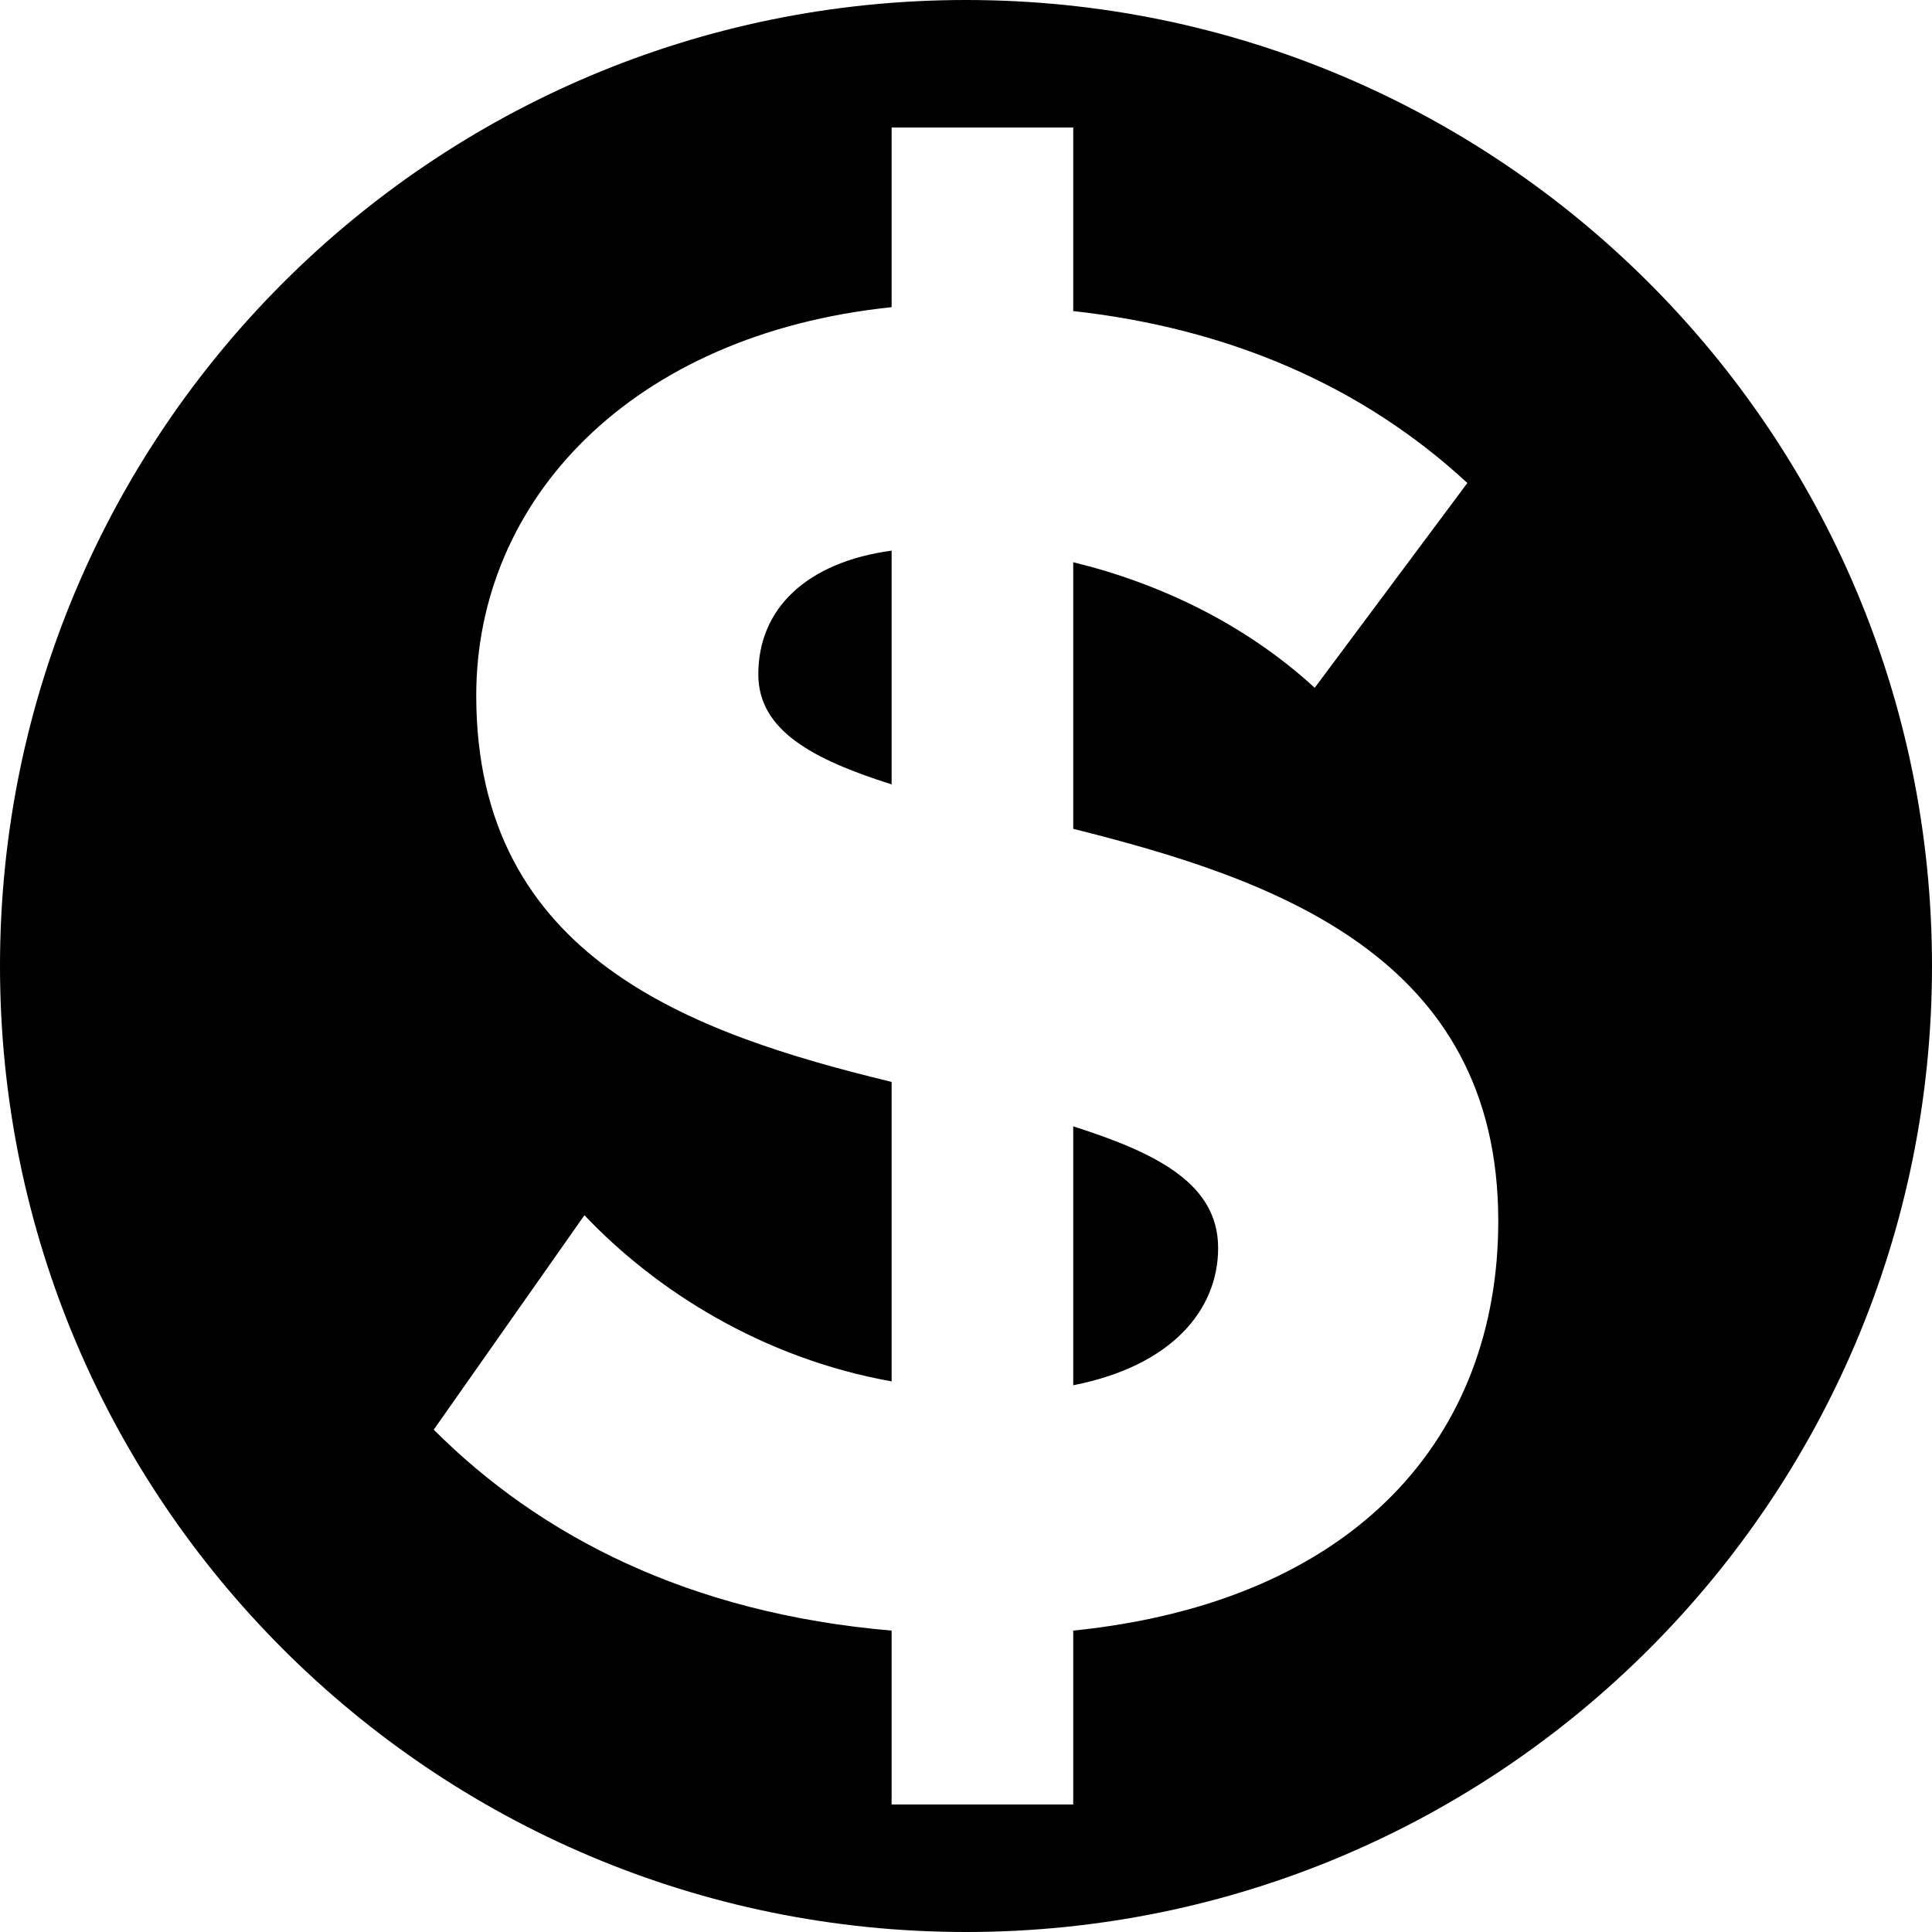 <svg width="14" height="14" viewBox="0 0 14 14" fill="none" xmlns="http://www.w3.org/2000/svg">
  <path fill-rule="evenodd" clip-rule="evenodd"
    d="M7 14C10.866 14 14 10.866 14 7C14 3.134 10.866 0 7 0C3.134 0 0 3.134 0 7C0 10.866 3.134 14 7 14ZM7.777 13.076H6.461V11.816C4.991 11.69 3.913 11.13 3.143 10.36L4.235 8.806C4.753 9.352 5.523 9.842 6.461 10.01V7.84C5.019 7.49 3.451 6.944 3.451 5.04C3.451 3.626 4.571 2.422 6.461 2.226V0.924H7.777V2.254C8.911 2.38 9.877 2.8 10.633 3.5L9.527 4.984C9.023 4.522 8.407 4.228 7.777 4.074V6.006C9.233 6.37 10.857 6.93 10.857 8.848C10.857 10.402 9.835 11.606 7.777 11.816V13.076ZM7.777 10.038C8.491 9.898 8.827 9.492 8.827 9.044C8.827 8.582 8.393 8.358 7.777 8.162V10.038ZM6.461 3.99C5.845 4.074 5.495 4.41 5.495 4.886C5.495 5.292 5.887 5.502 6.461 5.684V3.99Z"
    fill="currentColor" />
</svg>